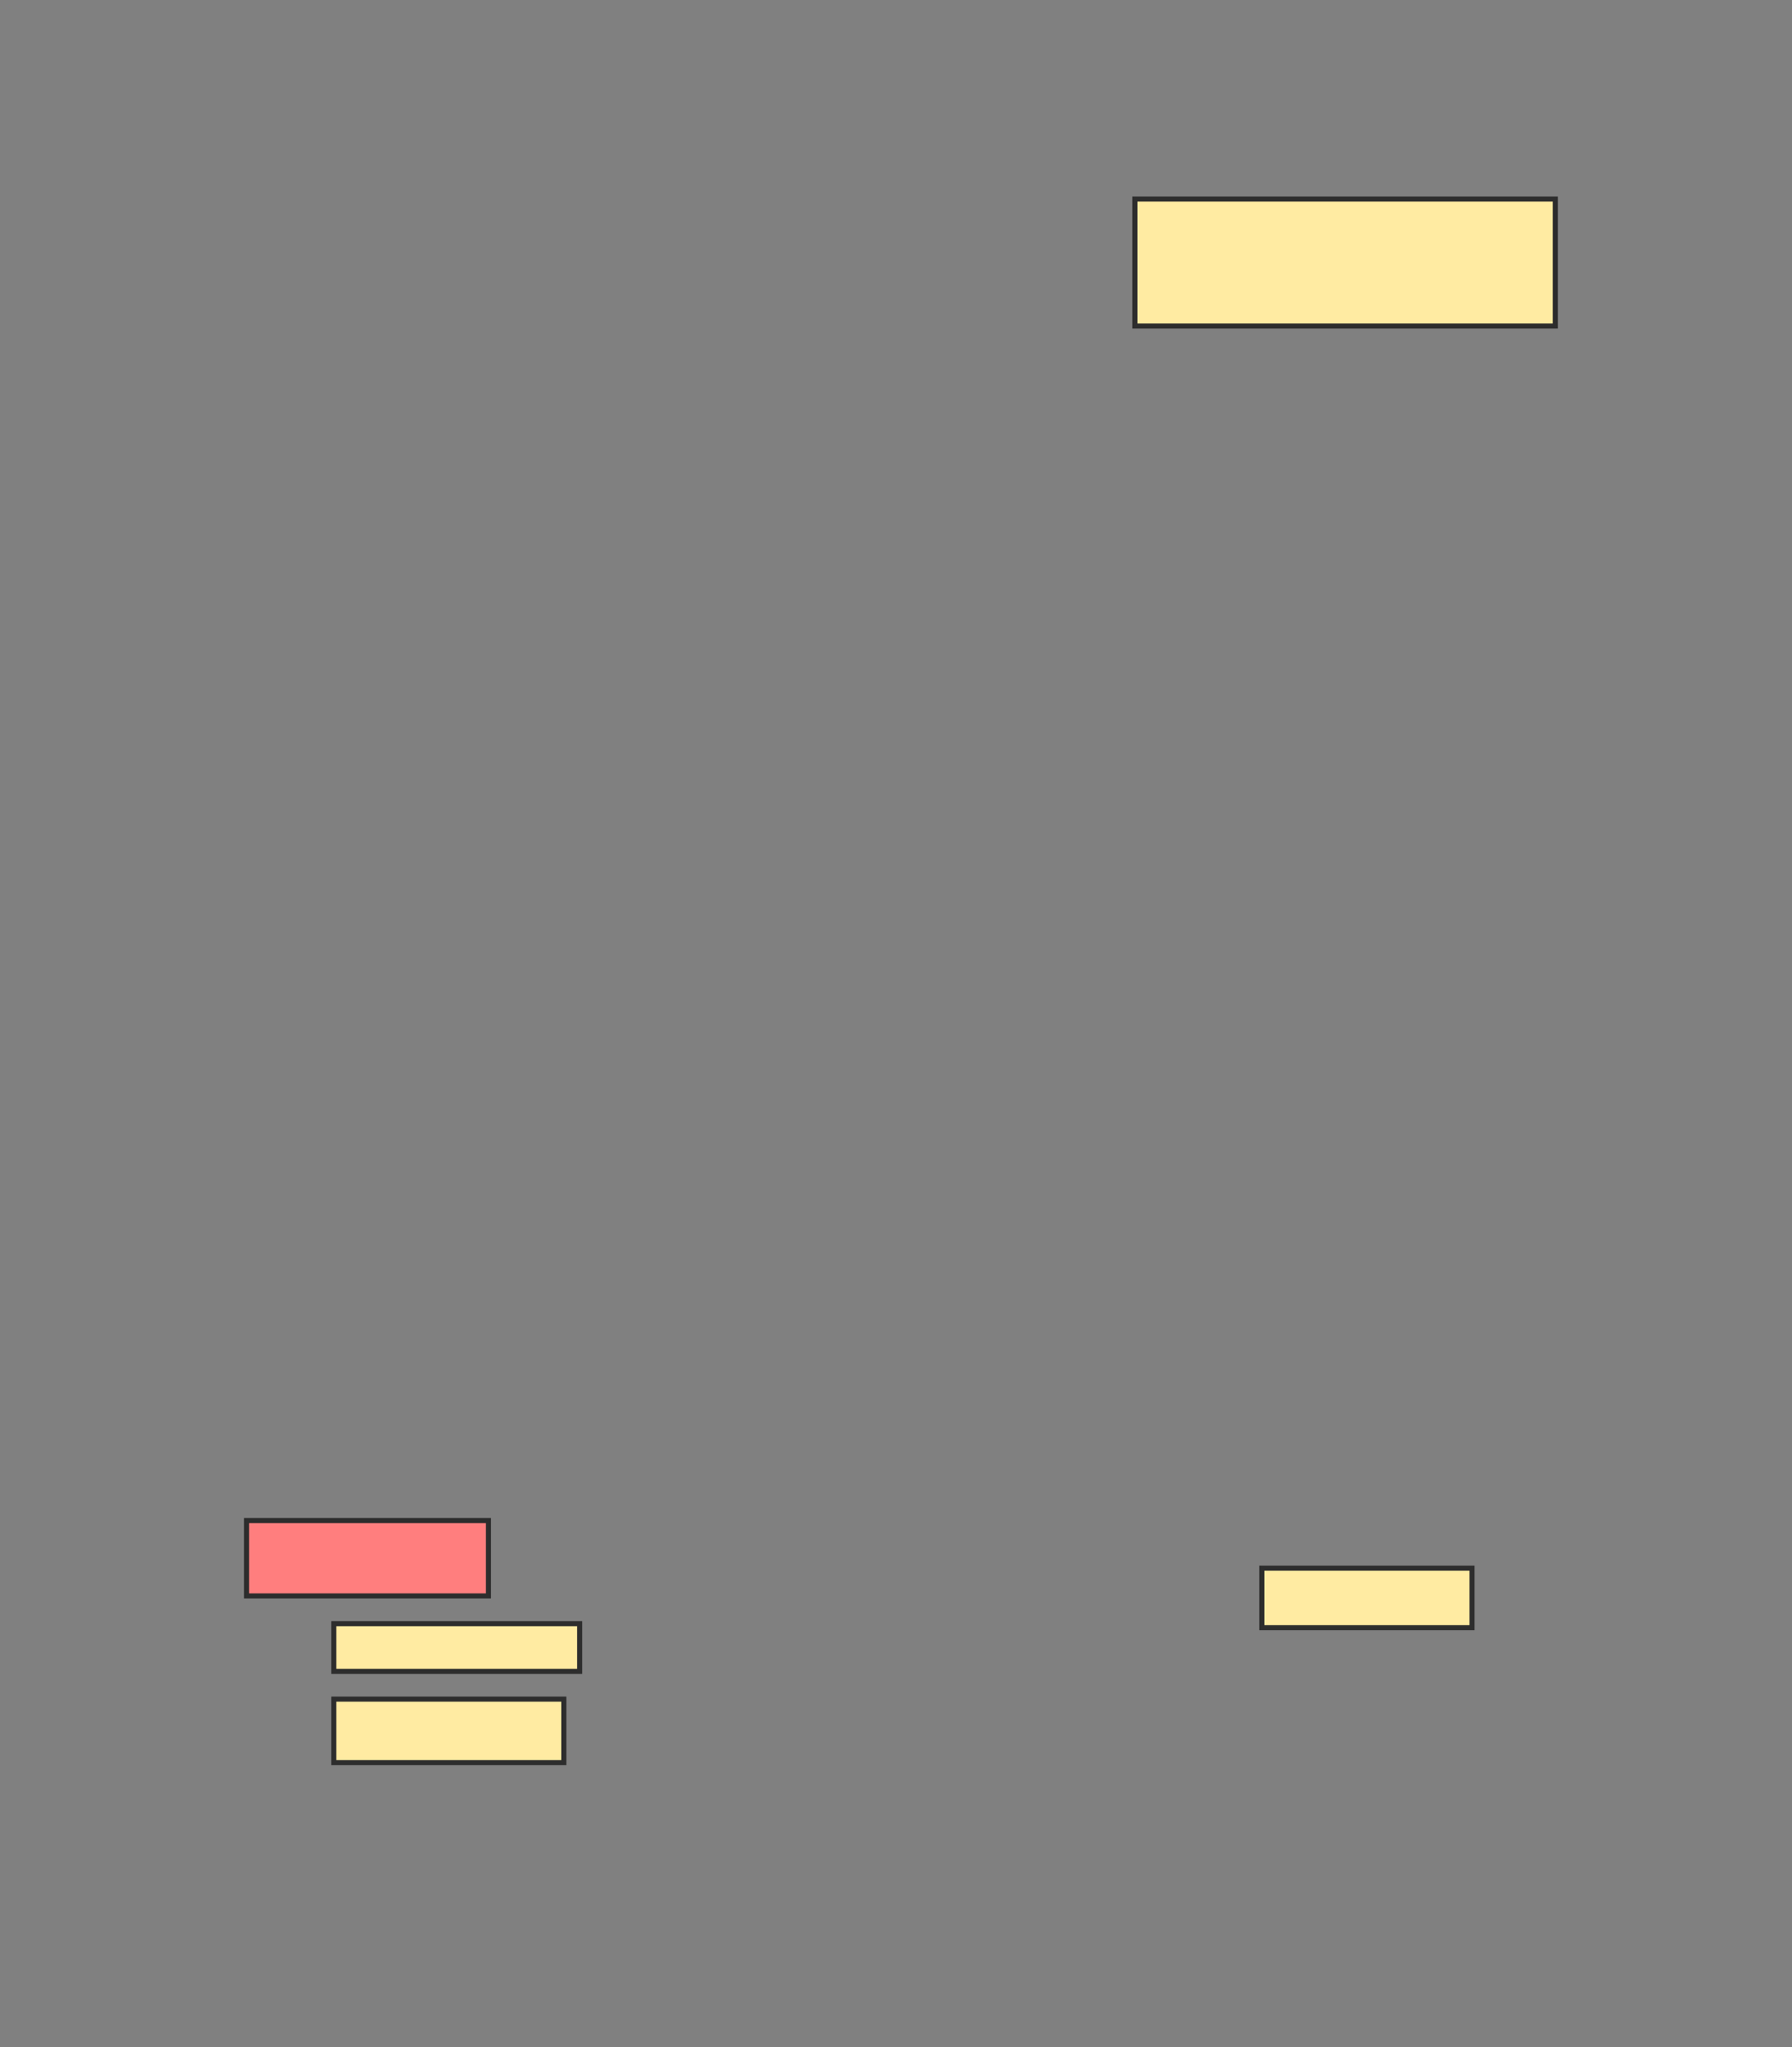 <svg xmlns="http://www.w3.org/2000/svg" width="353" height="403">
 <rect width="100%" height="100%" fill="#808080" stroke="none"/>
 <!-- Created with Image Occlusion Enhanced -->
 <g>
  <title>Labels</title>
 </g>
 <g>
  <title>Masks</title>
  
  <rect id="afe3b40e856b49de9121b8cc0f5f4c9c-ao-1" height="14.844" width="47.656" y="299.344" x="48.562" stroke-linecap="null" stroke-linejoin="null" stroke-dasharray="null" stroke="#2D2D2D" fill="#FF7E7E" class="qshape"/>
  <rect id="afe3b40e856b49de9121b8cc0f5f4c9c-ao-2" height="9.375" width="48.438" y="319.656" x="65.75" stroke-linecap="null" stroke-linejoin="null" stroke-dasharray="null" stroke="#2D2D2D" fill="#FFEBA2"/>
  <rect id="afe3b40e856b49de9121b8cc0f5f4c9c-ao-3" height="12.5" width="45.312" y="334.5" x="65.75" stroke-linecap="null" stroke-linejoin="null" stroke-dasharray="null" stroke="#2D2D2D" fill="#FFEBA2"/>
  <rect id="afe3b40e856b49de9121b8cc0f5f4c9c-ao-4" height="11.719" width="41.406" y="308.719" x="248.562" stroke-linecap="null" stroke-linejoin="null" stroke-dasharray="null" stroke="#2D2D2D" fill="#FFEBA2"/>
  <rect id="afe3b40e856b49de9121b8cc0f5f4c9c-ao-5" height="25" width="82.812" y="39.187" x="223.562" stroke-linecap="null" stroke-linejoin="null" stroke-dasharray="null" stroke="#2D2D2D" fill="#FFEBA2"/>
 </g>
</svg>